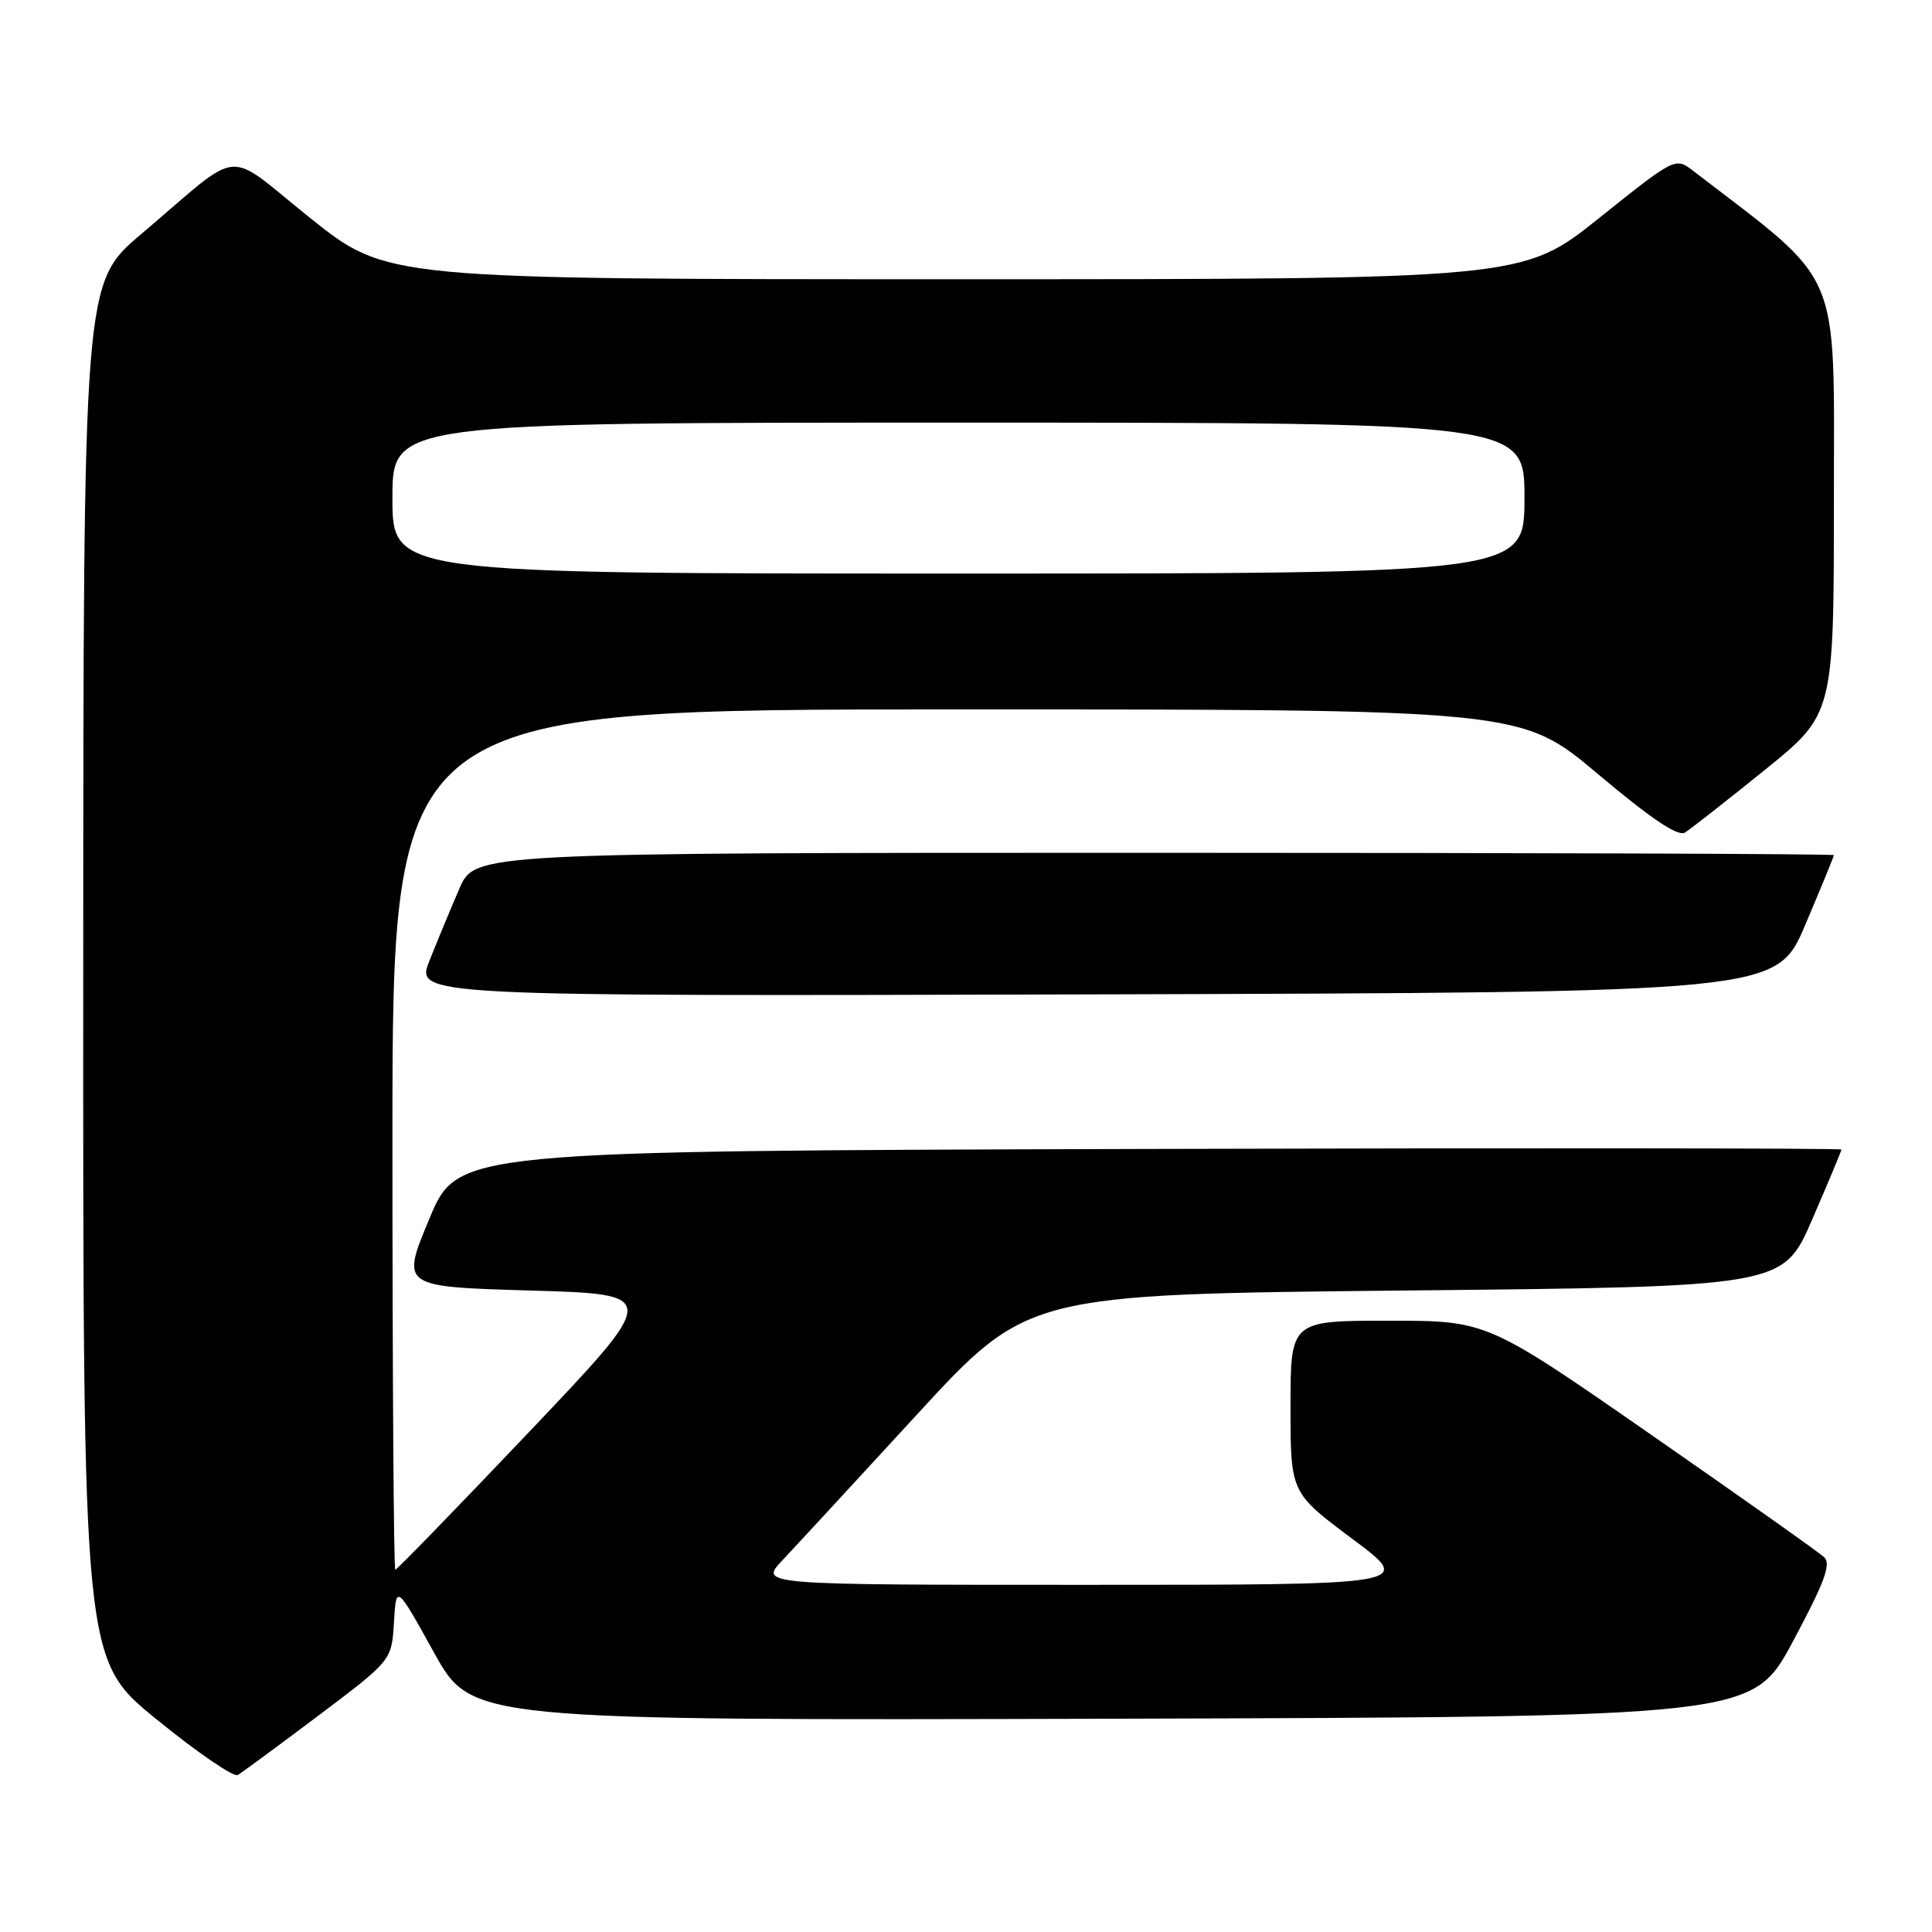 <?xml version="1.0" encoding="UTF-8" standalone="no"?>
<!DOCTYPE svg PUBLIC "-//W3C//DTD SVG 1.1//EN" "http://www.w3.org/Graphics/SVG/1.1/DTD/svg11.dtd" >
<svg xmlns="http://www.w3.org/2000/svg" xmlns:xlink="http://www.w3.org/1999/xlink" version="1.1" viewBox="0 0 256 256">
 <g >
 <path fill="currentColor"
d=" M 42.20 227.32 C 51.90 220.01 51.90 220.01 52.20 214.98 C 52.50 209.94 52.50 209.94 57.50 218.96 C 62.50 227.97 62.50 227.97 147.36 227.74 C 232.21 227.50 232.21 227.50 237.57 217.50 C 241.74 209.72 242.66 207.25 241.72 206.35 C 241.05 205.71 230.72 198.40 218.77 190.10 C 197.03 175.00 197.03 175.00 184.02 175.00 C 171.00 175.00 171.00 175.00 171.00 186.40 C 171.00 197.79 171.00 197.79 179.18 203.90 C 187.37 210.00 187.37 210.00 143.99 210.00 C 100.61 210.00 100.61 210.00 103.67 206.75 C 105.36 204.96 113.35 196.30 121.44 187.50 C 136.15 171.50 136.15 171.50 186.21 171.00 C 236.27 170.50 236.27 170.50 240.13 161.57 C 242.26 156.66 244.00 152.50 244.00 152.32 C 244.00 152.14 202.74 152.10 152.32 152.24 C 60.64 152.50 60.64 152.50 56.89 161.50 C 53.13 170.50 53.13 170.50 70.29 171.00 C 87.45 171.50 87.45 171.50 70.10 189.75 C 60.56 199.79 52.59 208.00 52.38 208.00 C 52.17 208.00 52.00 182.35 52.00 151.00 C 52.00 94.00 52.00 94.00 126.78 94.00 C 201.56 94.00 201.56 94.00 211.74 102.57 C 218.72 108.45 222.34 110.89 223.26 110.32 C 223.99 109.87 228.73 106.15 233.80 102.06 C 243.00 94.63 243.00 94.63 243.00 66.06 C 243.00 34.93 244.29 37.94 224.38 22.66 C 221.99 20.82 221.99 20.82 211.87 28.91 C 201.74 37.00 201.74 37.00 126.50 37.00 C 51.26 37.00 51.26 37.00 41.14 28.92 C 29.51 19.63 32.48 19.35 18.73 31.00 C 11.05 37.50 11.05 37.50 11.03 128.70 C 11.00 219.90 11.00 219.90 20.75 227.83 C 26.11 232.19 30.95 235.51 31.50 235.20 C 32.05 234.88 36.86 231.34 42.20 227.32 Z  M 239.20 122.56 C 241.29 117.64 243.00 113.47 243.00 113.31 C 243.00 113.14 202.48 113.00 152.96 113.00 C 62.93 113.00 62.93 113.00 60.87 117.75 C 59.74 120.36 57.96 124.64 56.92 127.26 C 55.02 132.01 55.02 132.01 145.21 131.76 C 235.39 131.50 235.39 131.50 239.20 122.56 Z  M 52.00 66.00 C 52.00 56.00 52.00 56.00 127.00 56.00 C 202.00 56.00 202.00 56.00 202.00 66.00 C 202.00 76.00 202.00 76.00 127.00 76.00 C 52.00 76.00 52.00 76.00 52.00 66.00 Z "/>
</g>
</svg>
